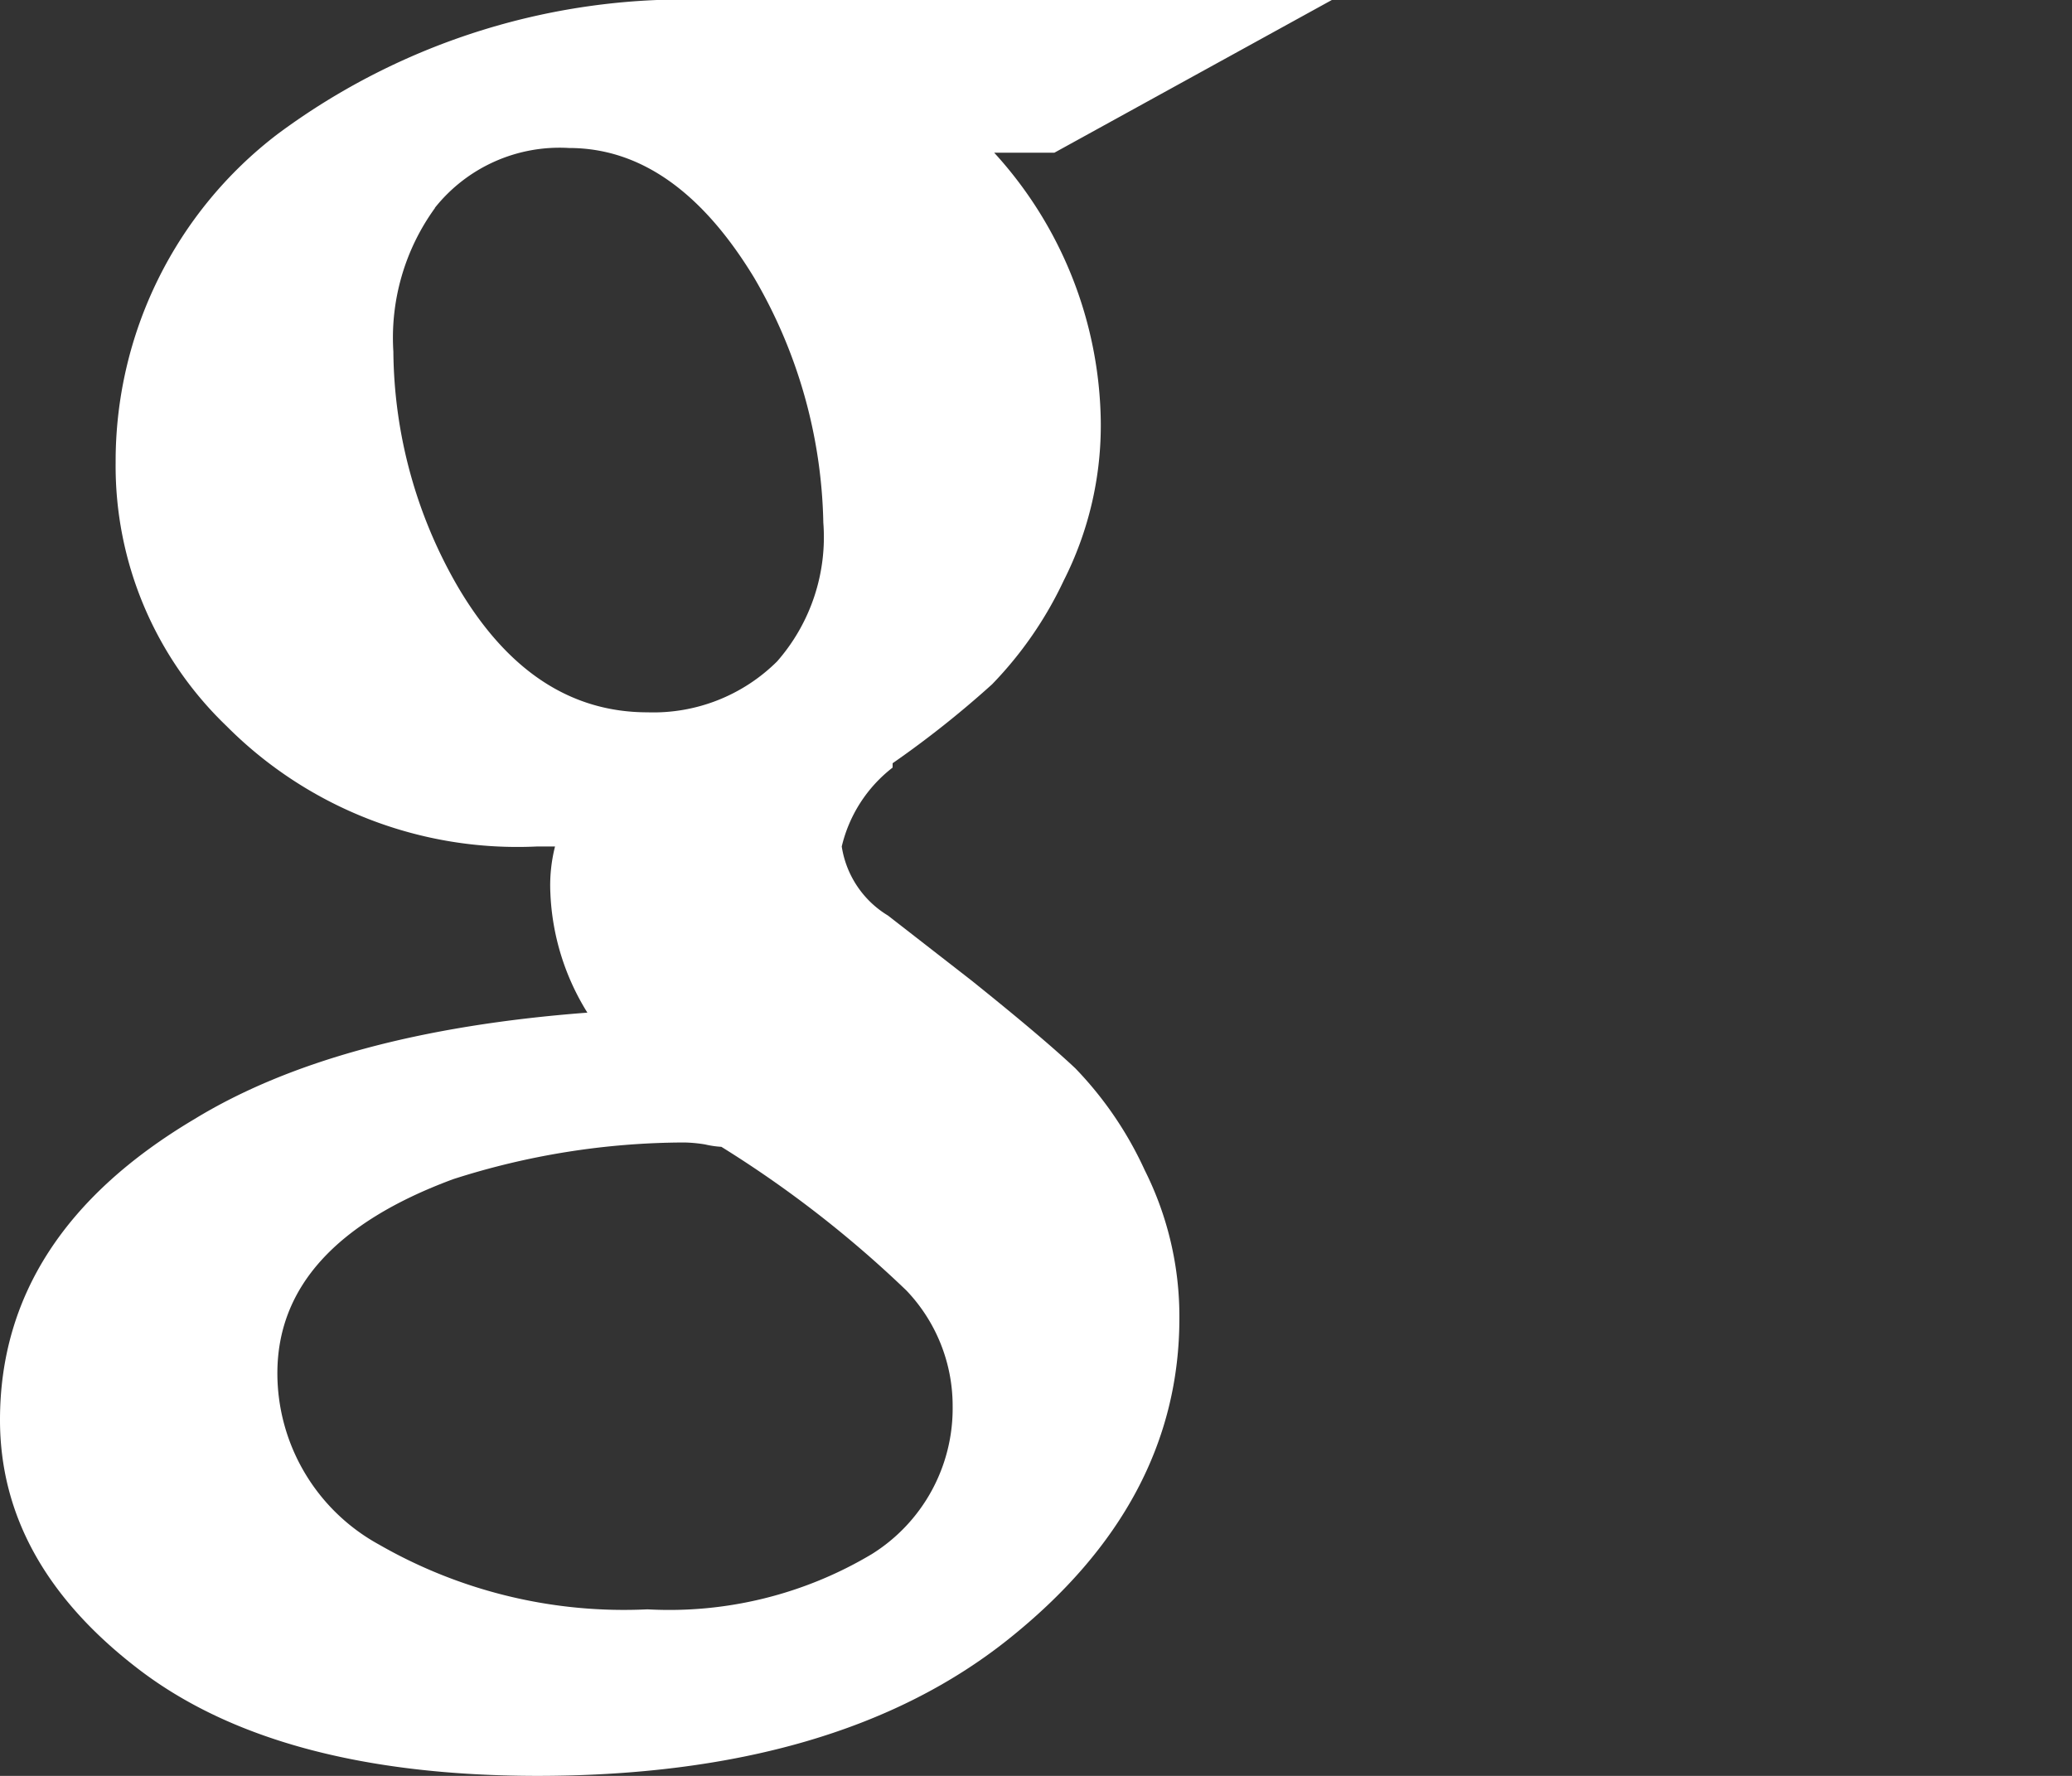 <svg xmlns="http://www.w3.org/2000/svg" width="52.5" height="45" viewBox="0 0 52.5 45">
  <rect x="0" y="0" width="52.5" height="45" fill="#333333" stroke="none"/>
  <defs>
    <style>
      .cls-1 {
        fill: #fff;
        fill-rule: evenodd;
      }
    </style>
  </defs>
  <path id="_" data-name="" class="cls-1" d="M856.5,1842.2a2.486,2.486,0,0,1-1.172-1.75,3.566,3.566,0,0,1,1.289-2v-0.11a25.173,25.173,0,0,0,2.52-2,9.68,9.68,0,0,0,1.816-2.63,8.693,8.693,0,0,0,.938-4.05,10.29,10.29,0,0,0-2.7-6.79h1.524l7.031-3.87h-15.7a17.293,17.293,0,0,0-11.016,3.4,10.429,10.429,0,0,0-4.1,8.32,9.131,9.131,0,0,0,2.812,6.68,10.392,10.392,0,0,0,7.852,3.05h0.469a4.023,4.023,0,0,0-.118,1.17,6.189,6.189,0,0,0,.938,3.04q-6.329.48-9.961,2.7-4.922,2.925-4.922,7.62,0,3.63,3.516,6.32t10.078,2.7q7.615,0,11.953-3.46t4.336-8.14a8.26,8.26,0,0,0-.879-3.75,9.233,9.233,0,0,0-1.758-2.58c-0.586-.55-1.465-1.29-2.637-2.23Zm-11.484-17.93a4.037,4.037,0,0,1,3.4-1.52q2.694,0,4.688,3.28a12.746,12.746,0,0,1,1.757,6.21,4.777,4.777,0,0,1-1.171,3.52,4.448,4.448,0,0,1-3.282,1.29q-2.929,0-4.8-3.17a12.058,12.058,0,0,1-1.641-5.97,5.6,5.6,0,0,1,1.055-3.64h0Zm11.074,34.11a10.008,10.008,0,0,1-5.684,1.4,12.451,12.451,0,0,1-6.8-1.64,4.954,4.954,0,0,1-2.578-4.34q0-3.27,4.453-4.92a19.266,19.266,0,0,1,5.86-.93,3.585,3.585,0,0,1,.527.05,2.4,2.4,0,0,0,.41.06,28.332,28.332,0,0,1,4.688,3.64,4.233,4.233,0,0,1,1.172,2.93A4.35,4.35,0,0,1,856.09,1858.38ZM877.359" transform="translate(-834 -1819)"/>
</svg>
